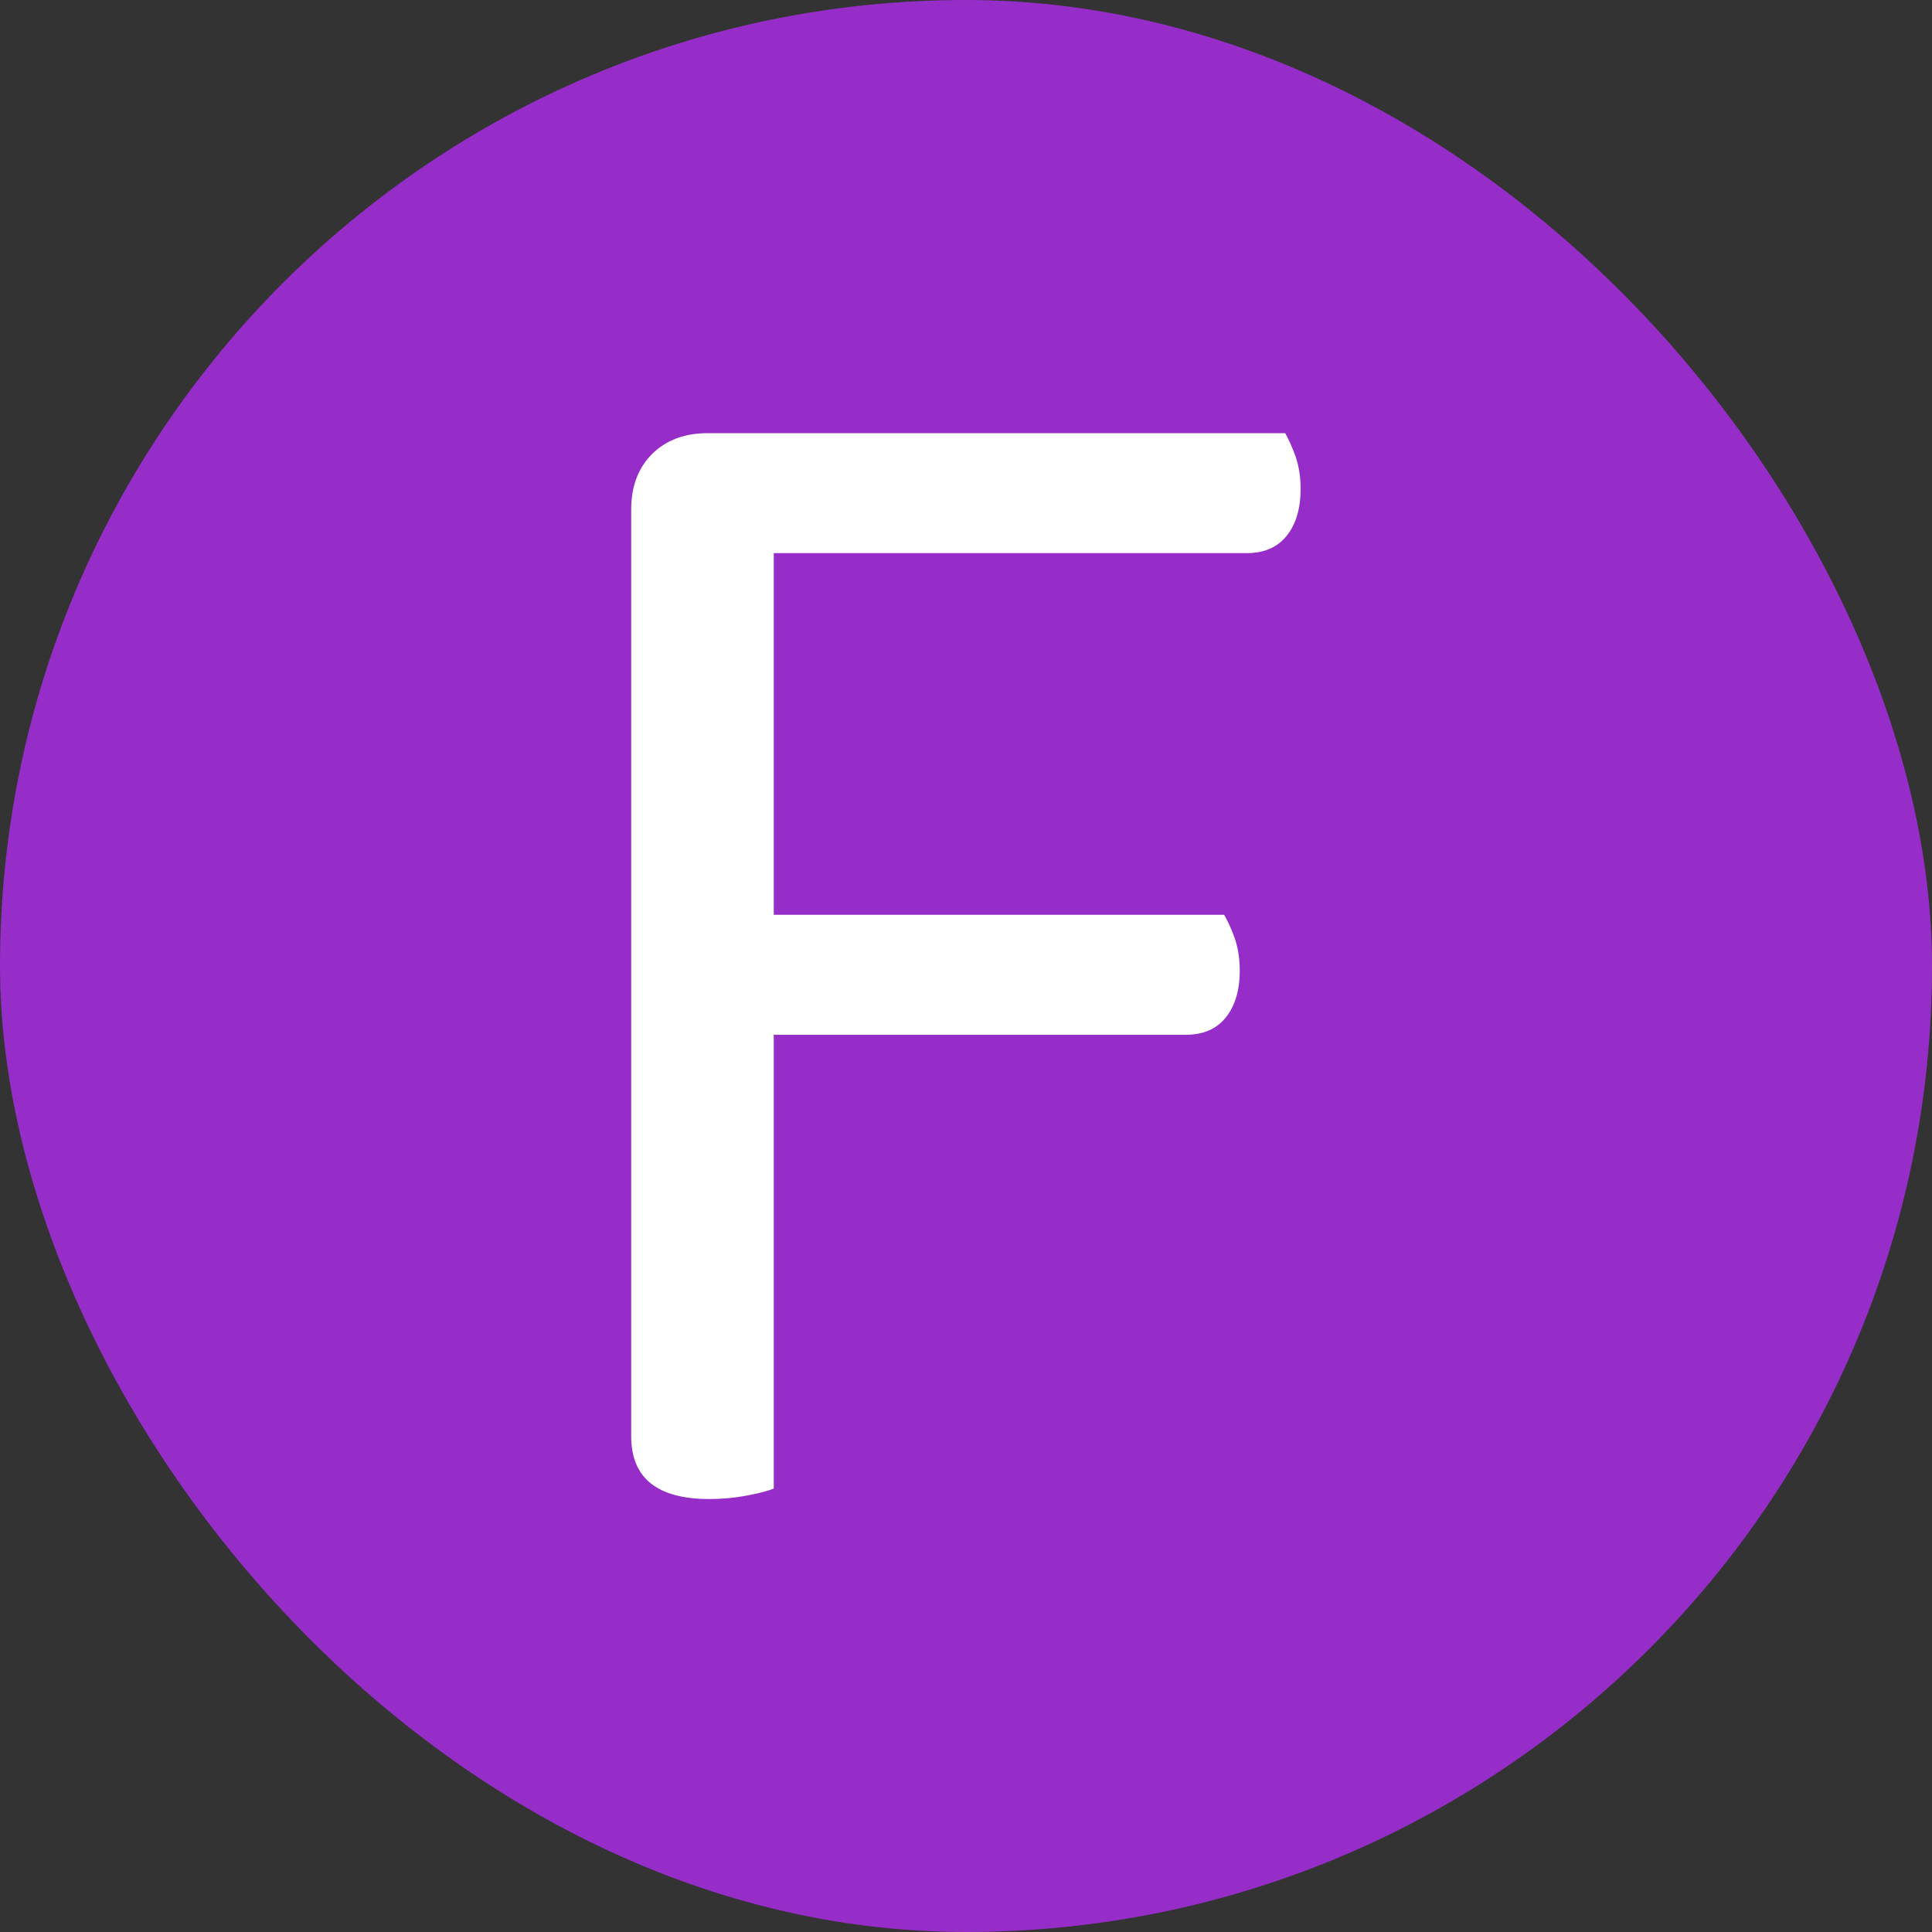 <svg xmlns="http://www.w3.org/2000/svg" width="256" height="256" viewBox="0 0 100 100"><rect x="0" y="0" width="100" height="100" fill="#333333" stroke="none"/><rect width="100" height="100" rx="50" fill="#962dc9"></rect><path d="M36.63 22.42L66.52 22.42Q66.78 22.87 67.06 23.63Q67.32 24.40 67.32 25.30L67.32 25.30Q67.32 26.83 66.60 27.73Q65.88 28.63 64.53 28.63L64.53 28.63L40.05 28.63L40.05 47.35L63.36 47.35Q63.63 47.80 63.91 48.56Q64.17 49.33 64.17 50.23L64.17 50.23Q64.17 51.76 63.45 52.66Q62.73 53.56 61.38 53.56L61.38 53.56L40.05 53.56L40.05 77.05Q39.60 77.23 38.66 77.41Q37.71 77.59 36.72 77.59L36.72 77.59Q32.67 77.59 32.67 74.34L32.67 74.34L32.67 26.38Q32.67 24.58 33.75 23.50Q34.84 22.42 36.63 22.42L36.63 22.42Z" fill="#fff"></path></svg>